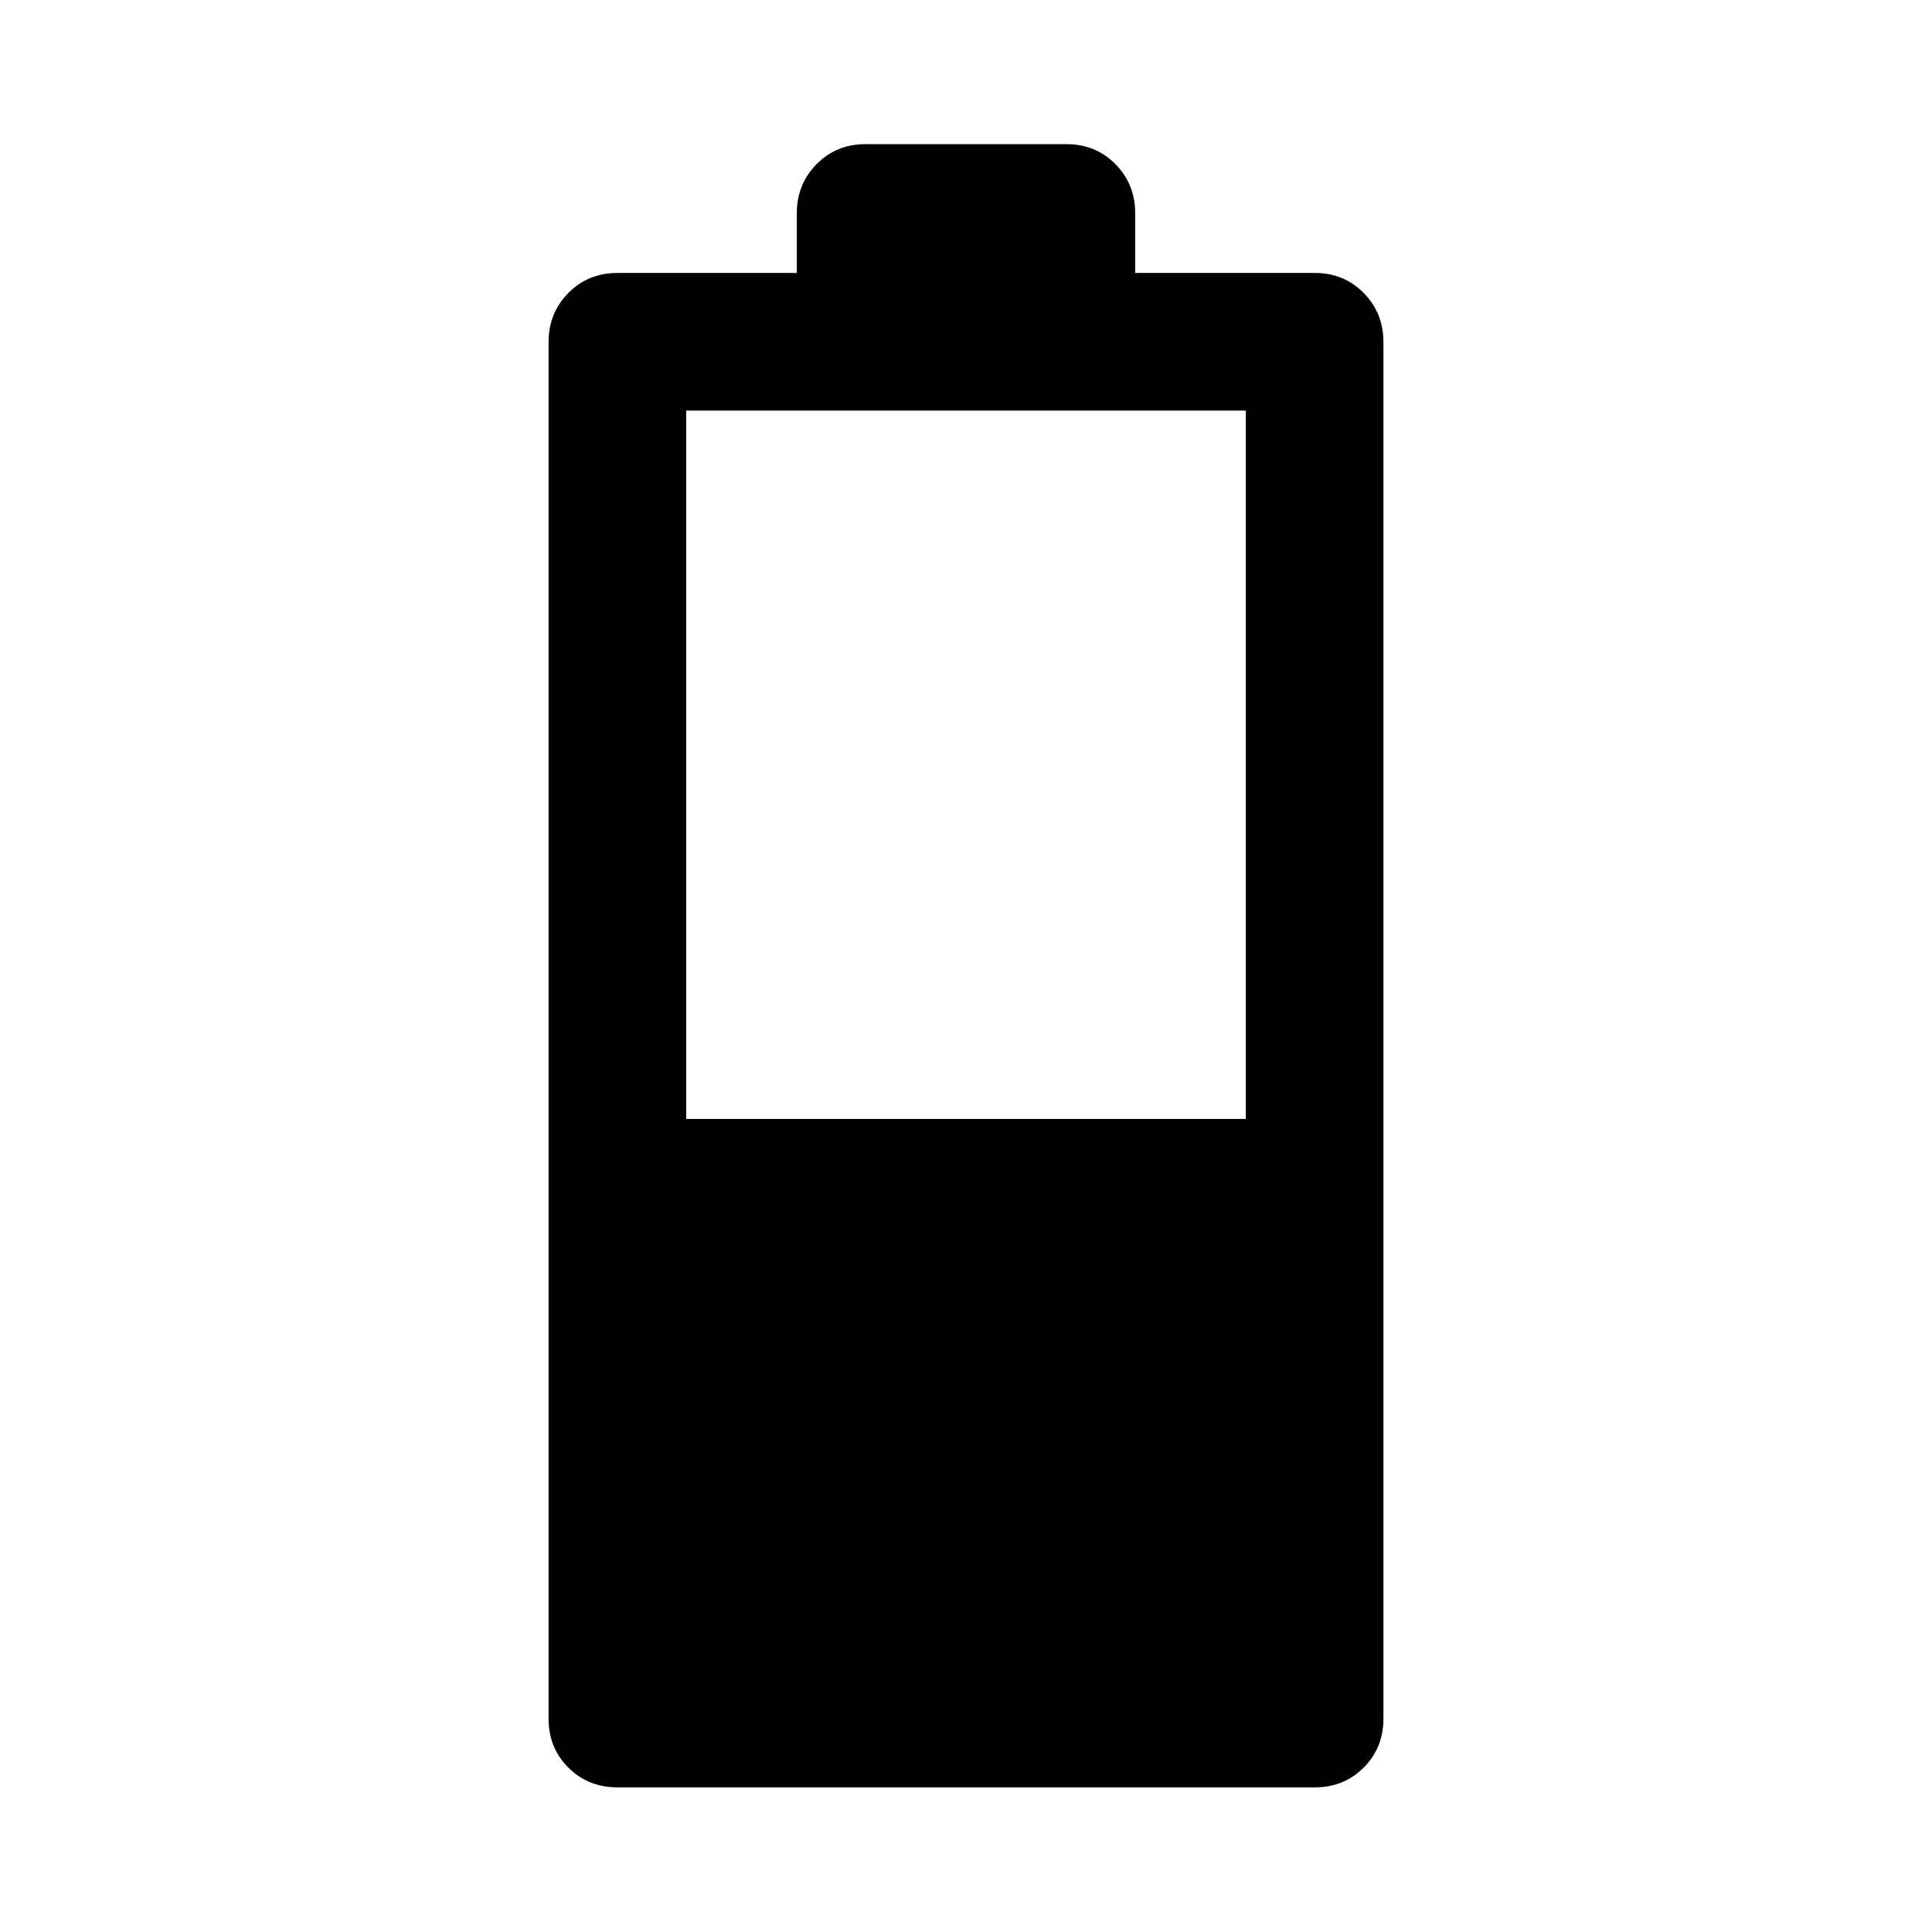 <svg xmlns="http://www.w3.org/2000/svg" width="48" height="48" viewBox="0 -960 960 960"><path d="M306.891-71.87q-14.663 0-24.484-9.82-9.82-9.82-9.82-24.245v-684.13q0-14.424 9.82-24.365 9.821-9.94 24.484-9.94h89.044v-29.695q0-14.424 9.82-24.365 9.821-9.94 24.245-9.94h100q14.424 0 24.245 9.94 9.82 9.941 9.82 24.365v29.695h89.283q14.424 0 24.245 9.94 9.82 9.941 9.82 24.365v684.13q0 14.424-9.82 24.245-9.821 9.82-24.245 9.82H306.891ZM340.957-404h278.086v-352H340.957v352Z"/></svg>